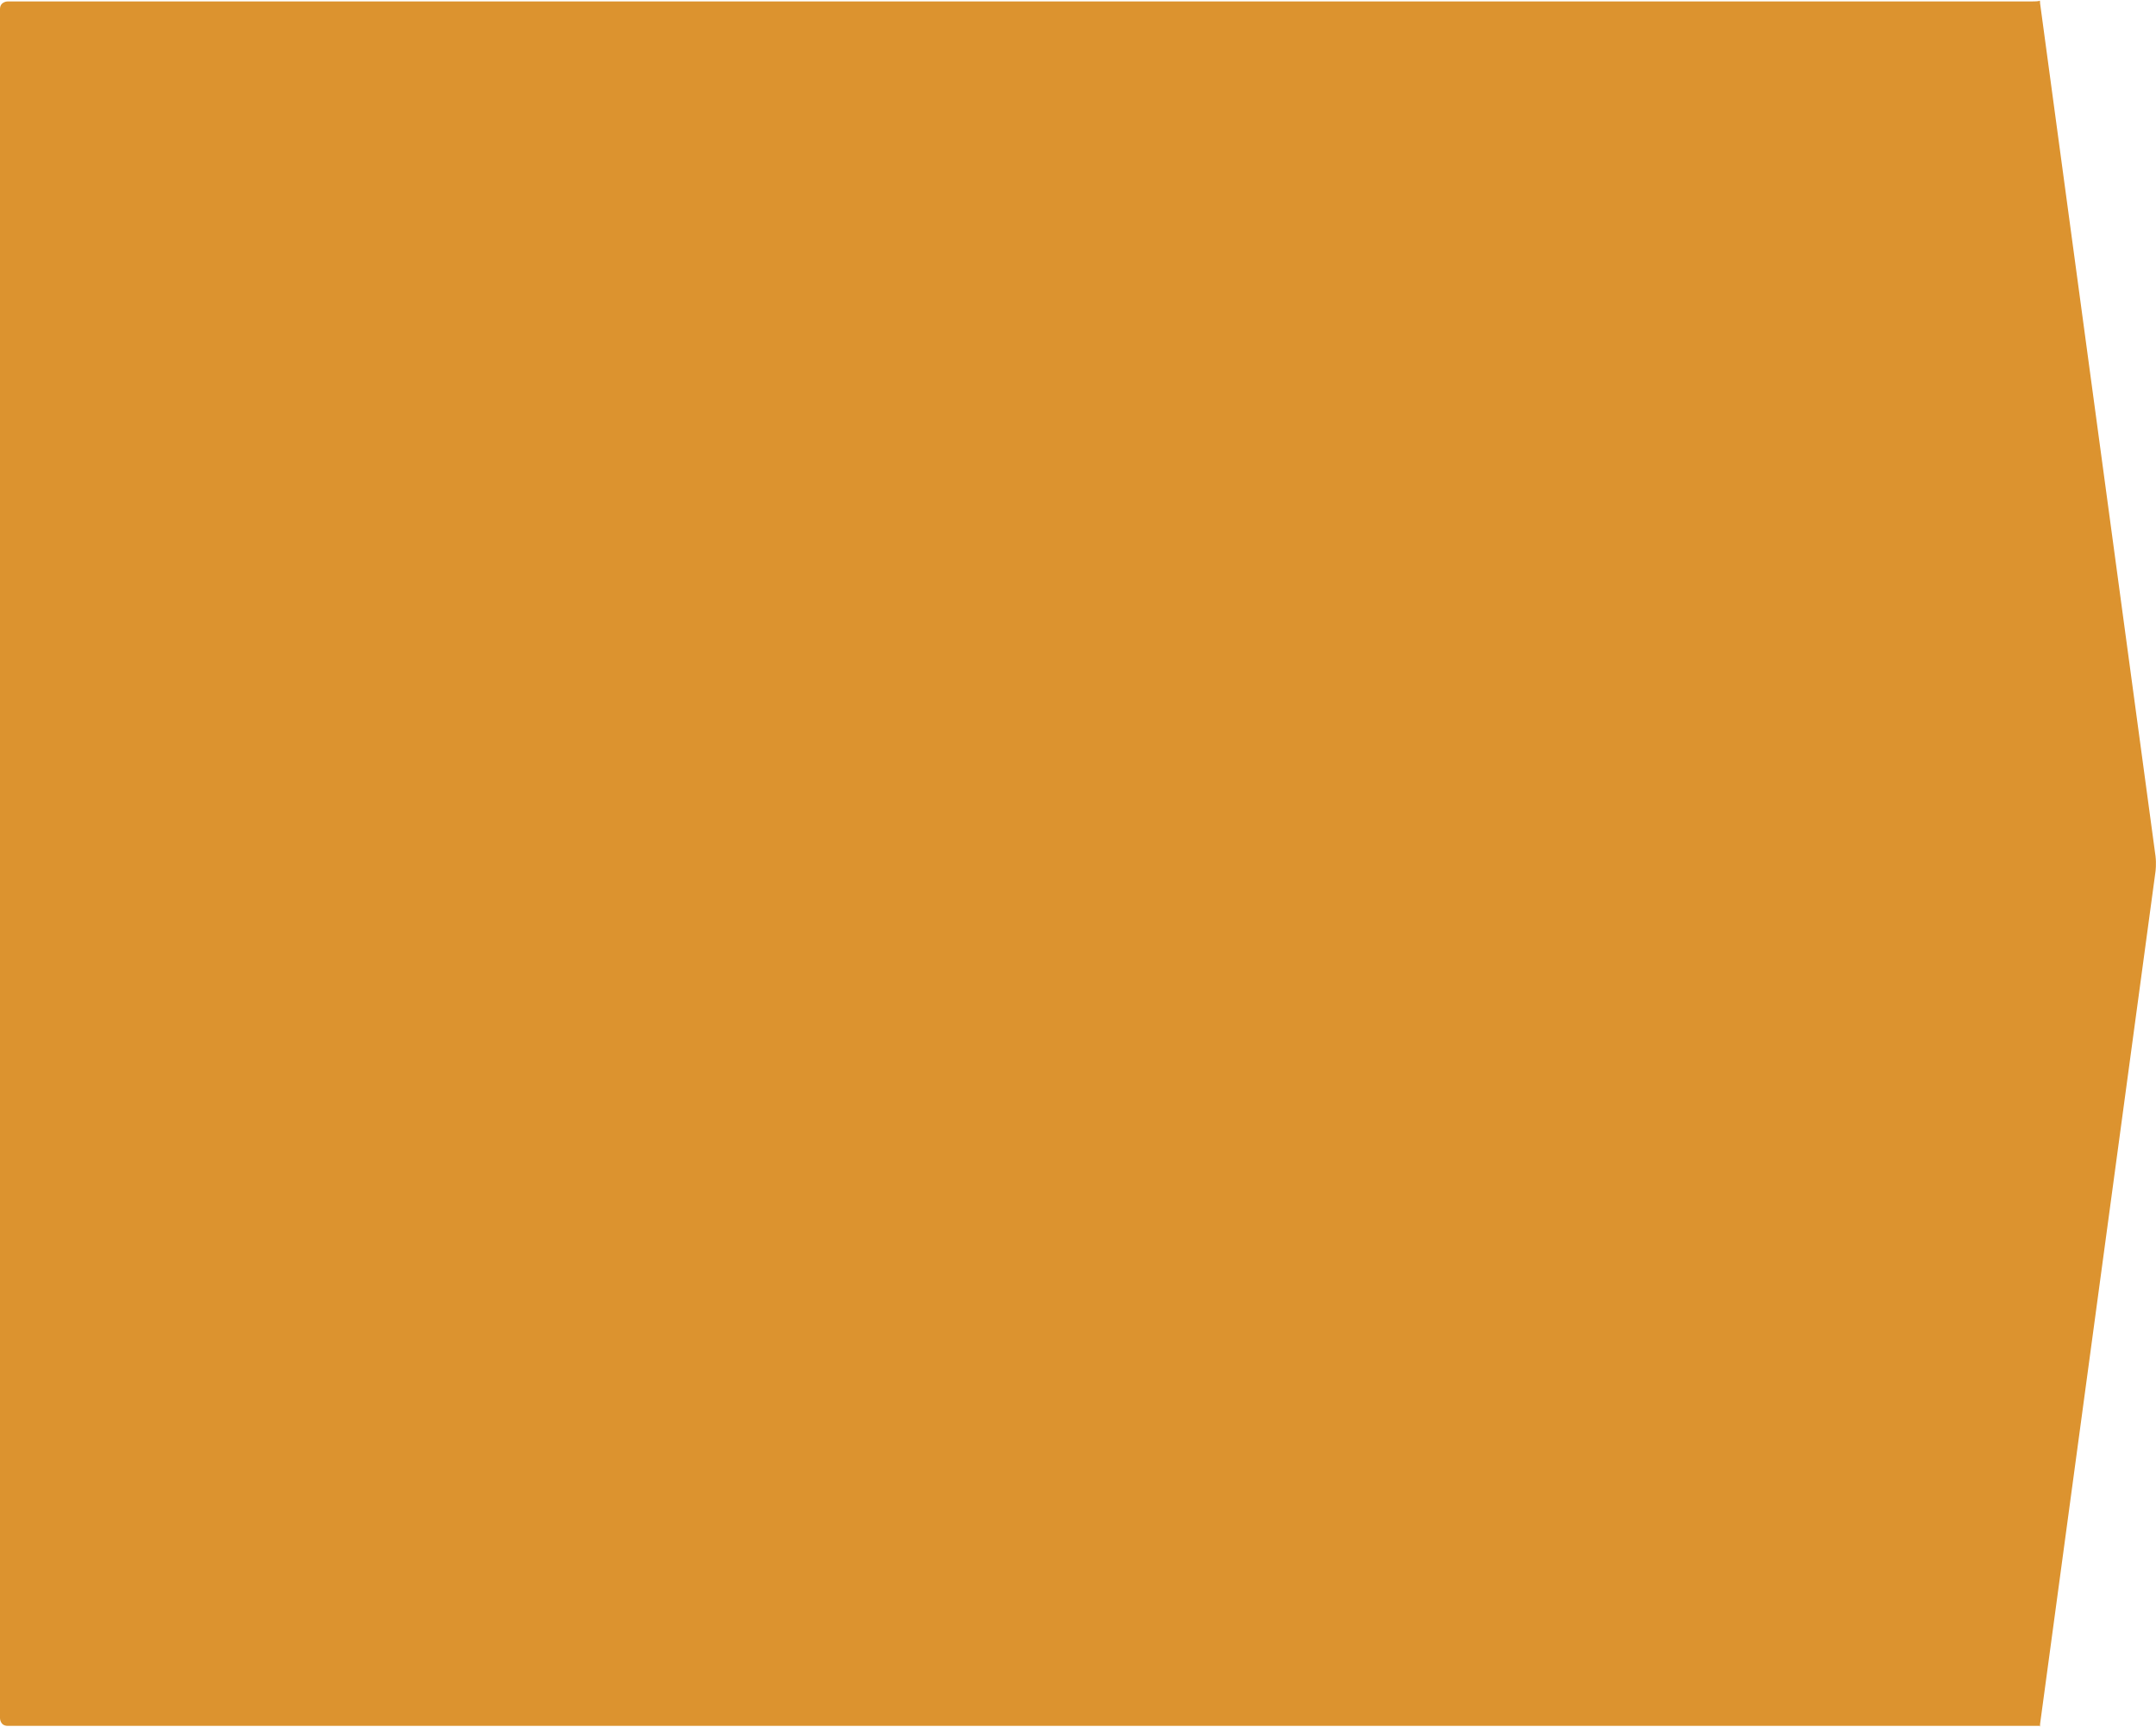 <!-- Generator: Adobe Illustrator 19.2.1, SVG Export Plug-In  -->
<svg version="1.1"
	 xmlns="http://www.w3.org/2000/svg" xmlns:xlink="http://www.w3.org/1999/xlink" xmlns:a="http://ns.adobe.com/AdobeSVGViewerExtensions/3.0/"
	 x="0px" y="0px" width="900px" height="721px" viewBox="0 0 900 721" style="enable-background:new 0 0 900 721;"
	 xml:space="preserve">
<style type="text/css">
	.st0{clip-path:url(#SVGID_2_);fill:#DC932F;}
	.st1{clip-path:url(#SVGID_4_);fill:#DC932F;}
</style>
<defs>
</defs>
<g>
	<defs>
		<rect id="SVGID_1_" width="900" height="721"/>
	</defs>
	<clipPath id="SVGID_2_">
		<use xlink:href="#SVGID_1_"  style="overflow:visible;"/>
	</clipPath>
	<path class="st0" d="M851.6,0.5L851.6,0.5h-0.1L851.4,0v0.3c0,0,0,0.3-3.2,0.3H3.2c0,0-3.2,0-3.2,3.2v713.6c0,0,0,3.2,3.2,3.2
		h848.2v0.5l0.1-0.5h0.1v-0.7l48.2-356.1c0,0,0.4-3.1,0-6.3L851.6,1.3V0.5z"/>
</g>
</svg>
